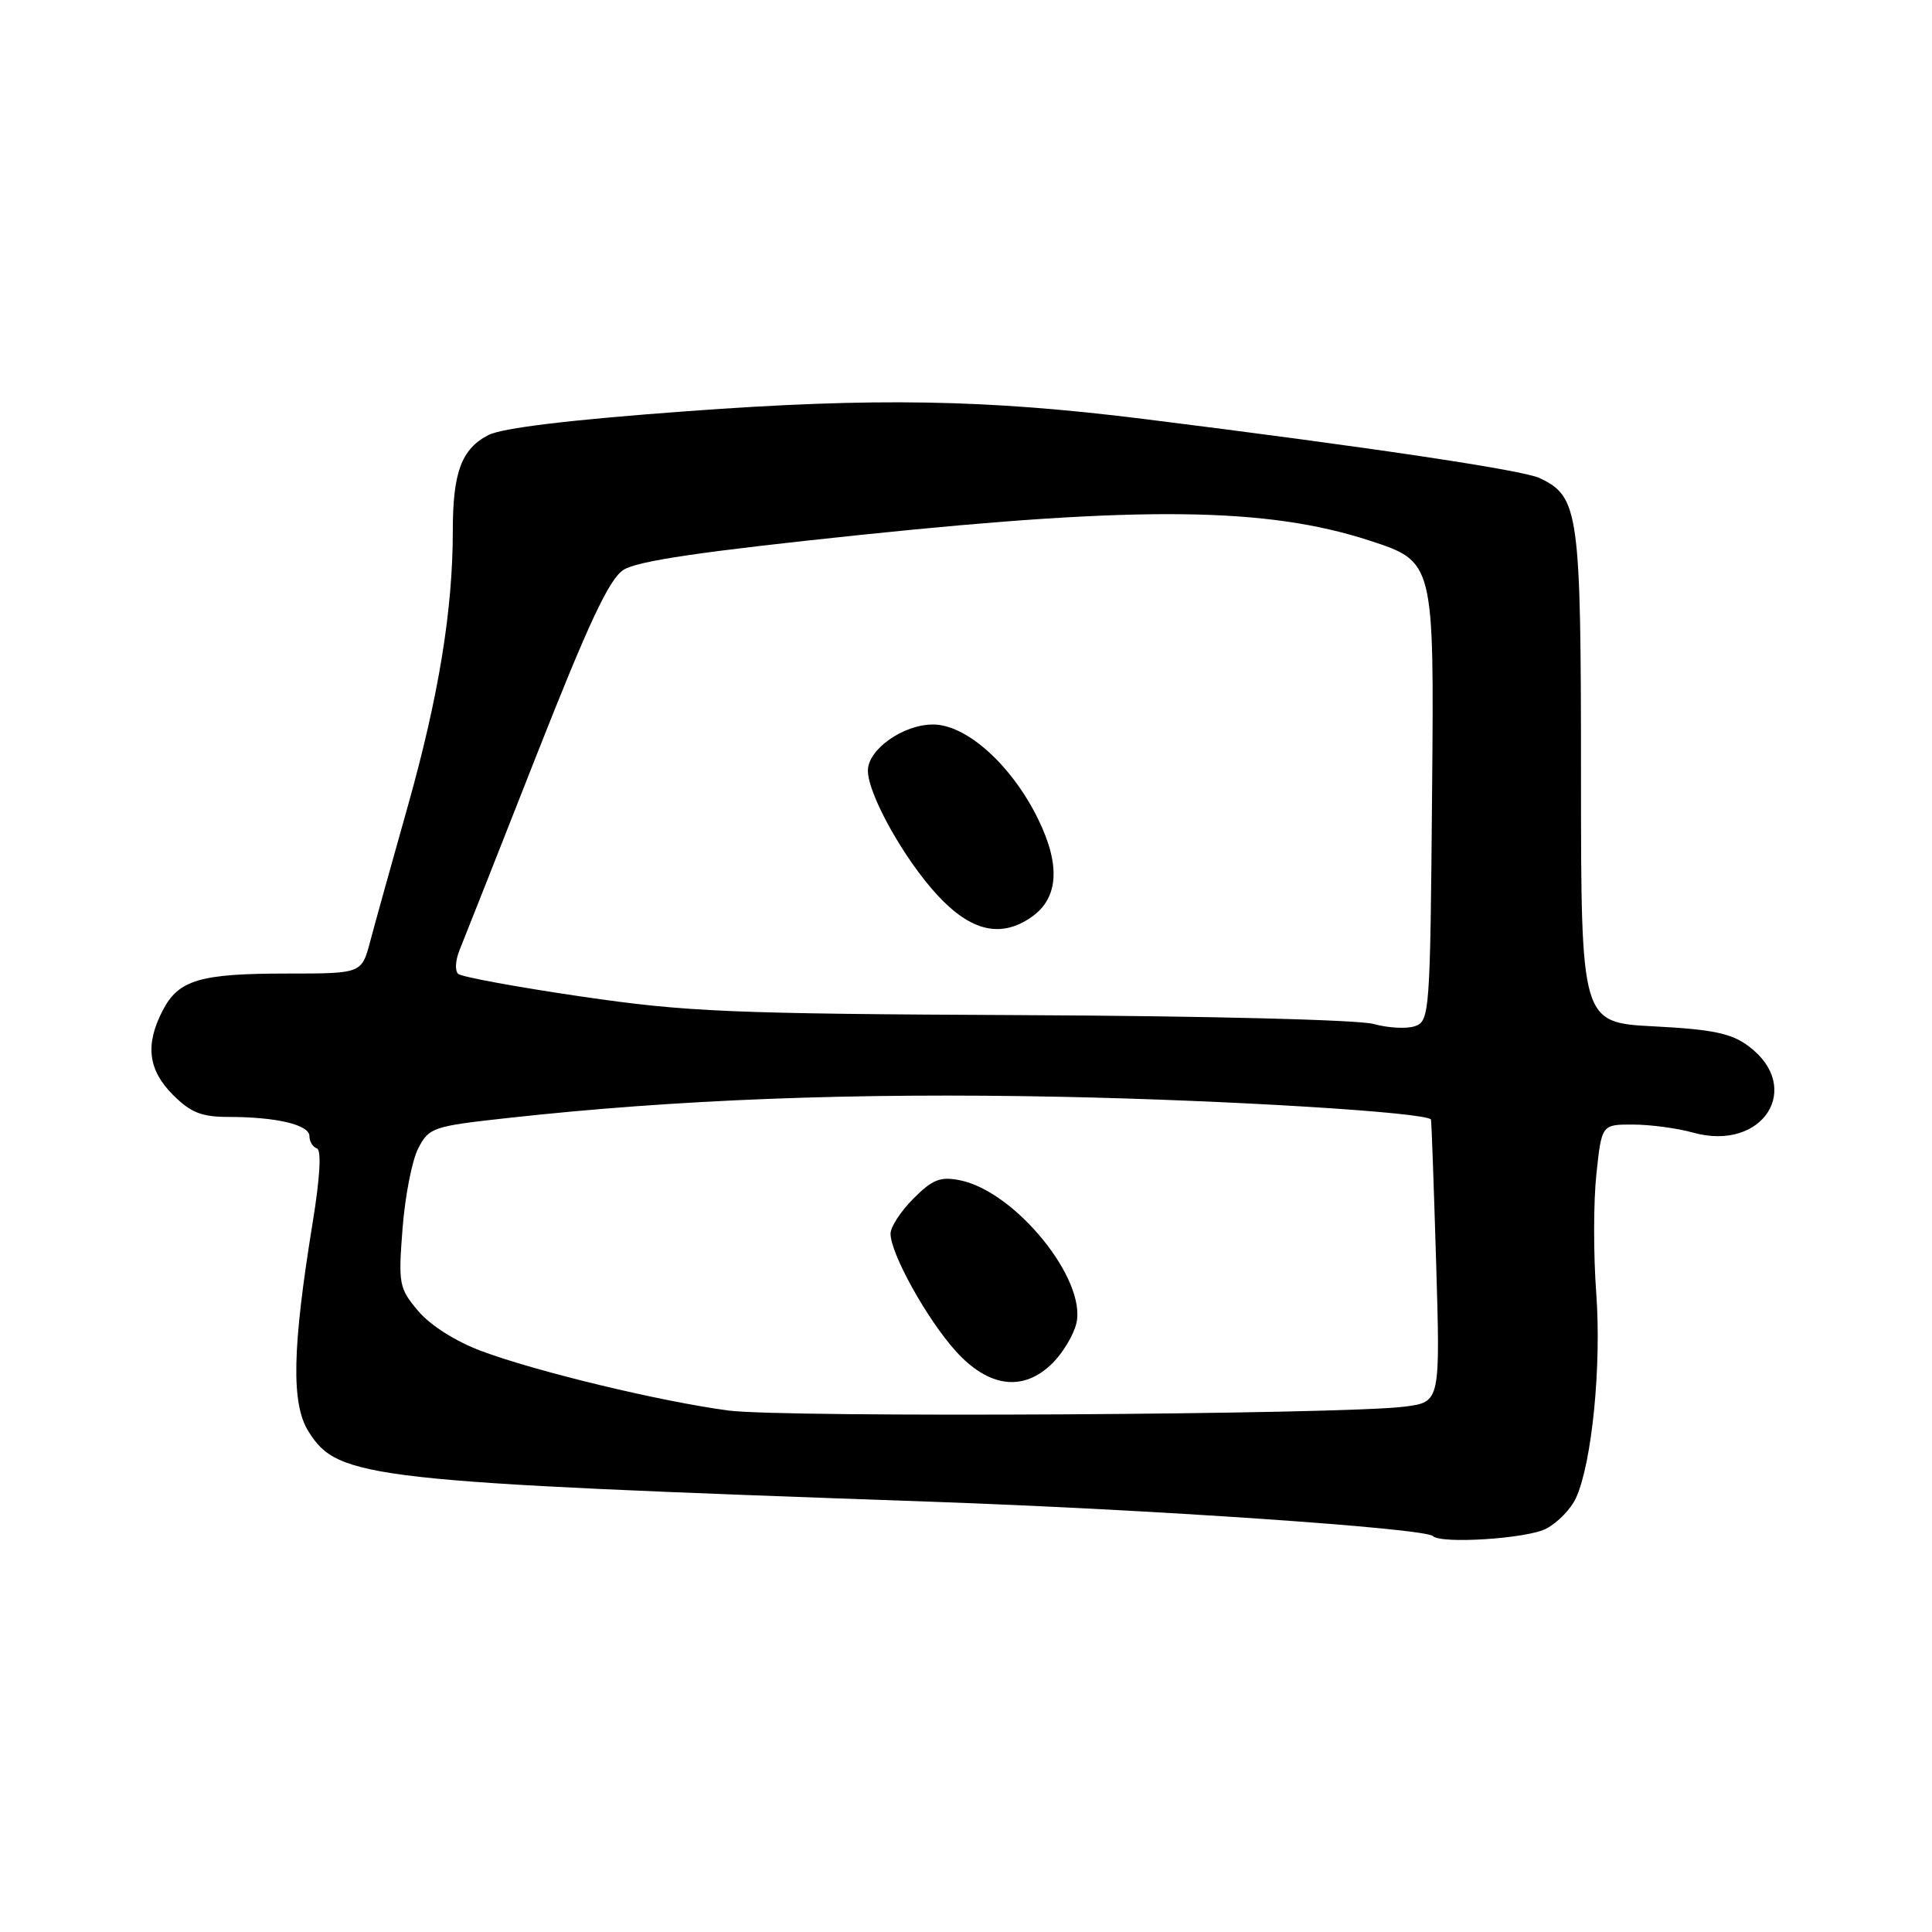 <?xml version="1.0" encoding="UTF-8" standalone="no"?>
<!DOCTYPE svg PUBLIC "-//W3C//DTD SVG 1.1//EN" "http://www.w3.org/Graphics/SVG/1.1/DTD/svg11.dtd" >
<svg xmlns="http://www.w3.org/2000/svg" xmlns:xlink="http://www.w3.org/1999/xlink" version="1.1" viewBox="0 0 256 256">
 <g >
 <path fill="currentColor"
d=" M 204.85 202.57 C 206.37 201.79 208.16 199.95 208.83 198.48 C 210.95 193.82 212.22 180.93 211.51 171.33 C 211.13 166.28 211.14 159.19 211.53 155.58 C 212.23 149.00 212.23 149.00 216.37 149.01 C 218.64 149.01 222.24 149.49 224.36 150.08 C 233.60 152.65 239.05 144.10 231.68 138.61 C 229.41 136.92 226.94 136.40 219.18 136.00 C 209.50 135.50 209.50 135.50 209.49 103.00 C 209.49 67.75 209.22 65.81 203.99 63.34 C 201.74 62.28 181.25 59.22 151.50 55.51 C 130.70 52.92 115.86 52.66 91.00 54.49 C 75.55 55.62 66.54 56.71 64.71 57.65 C 61.15 59.49 60.00 62.58 60.00 70.34 C 60.00 80.80 58.13 92.26 54.07 106.70 C 51.93 114.29 49.67 122.41 49.05 124.75 C 47.92 129.00 47.92 129.00 38.03 129.00 C 26.46 129.00 23.65 129.84 21.55 133.91 C 19.21 138.43 19.62 141.77 22.92 145.08 C 25.28 147.43 26.71 148.00 30.30 148.00 C 36.63 148.00 41.00 149.04 41.00 150.54 C 41.00 151.25 41.44 151.98 41.99 152.17 C 42.61 152.38 42.41 155.99 41.43 162.00 C 38.71 178.71 38.57 186.02 40.89 189.70 C 44.82 195.93 48.61 196.35 123.50 198.99 C 152.49 200.01 188.84 202.50 189.87 203.54 C 190.95 204.61 202.33 203.88 204.85 202.57 Z  M 96.50 186.90 C 87.45 185.69 71.06 181.74 63.79 179.02 C 60.38 177.75 57.01 175.61 55.41 173.71 C 52.87 170.70 52.77 170.15 53.34 162.78 C 53.67 158.52 54.60 153.73 55.42 152.16 C 56.84 149.41 57.36 149.23 67.20 148.15 C 89.52 145.68 113.16 144.77 140.50 145.33 C 162.79 145.78 188.92 147.39 189.61 148.34 C 189.68 148.43 189.98 156.88 190.29 167.13 C 190.85 185.76 190.85 185.76 186.18 186.38 C 178.05 187.45 103.82 187.88 96.50 186.90 Z  M 139.50 180.59 C 140.83 179.26 142.23 176.93 142.61 175.41 C 144.07 169.61 134.55 157.86 127.19 156.39 C 124.61 155.87 123.56 156.28 121.04 158.81 C 119.37 160.48 118.00 162.57 118.00 163.46 C 118.00 166.11 122.83 174.80 126.65 179.04 C 131.04 183.89 135.65 184.45 139.50 180.59 Z  M 182.00 135.68 C 180.02 135.13 159.83 134.62 135.50 134.51 C 96.65 134.33 91.00 134.09 77.00 132.04 C 68.47 130.79 61.14 129.44 60.70 129.04 C 60.26 128.63 60.35 127.22 60.89 125.90 C 61.43 124.58 65.98 113.07 70.99 100.33 C 77.99 82.55 80.69 76.78 82.60 75.52 C 84.42 74.33 93.00 73.07 114.30 70.85 C 151.24 67.01 167.86 67.20 181.47 71.63 C 190.03 74.42 190.03 74.42 189.76 104.85 C 189.51 134.25 189.43 135.29 187.50 135.97 C 186.40 136.35 183.93 136.22 182.00 135.68 Z  M 136.70 121.50 C 140.26 119.00 140.55 114.65 137.56 108.54 C 134.06 101.39 128.08 96.00 123.63 96.00 C 119.67 96.00 115.00 99.30 115.00 102.11 C 115.00 105.24 119.77 113.80 124.19 118.59 C 128.65 123.42 132.63 124.35 136.70 121.50 Z "/>
</g>
</svg>